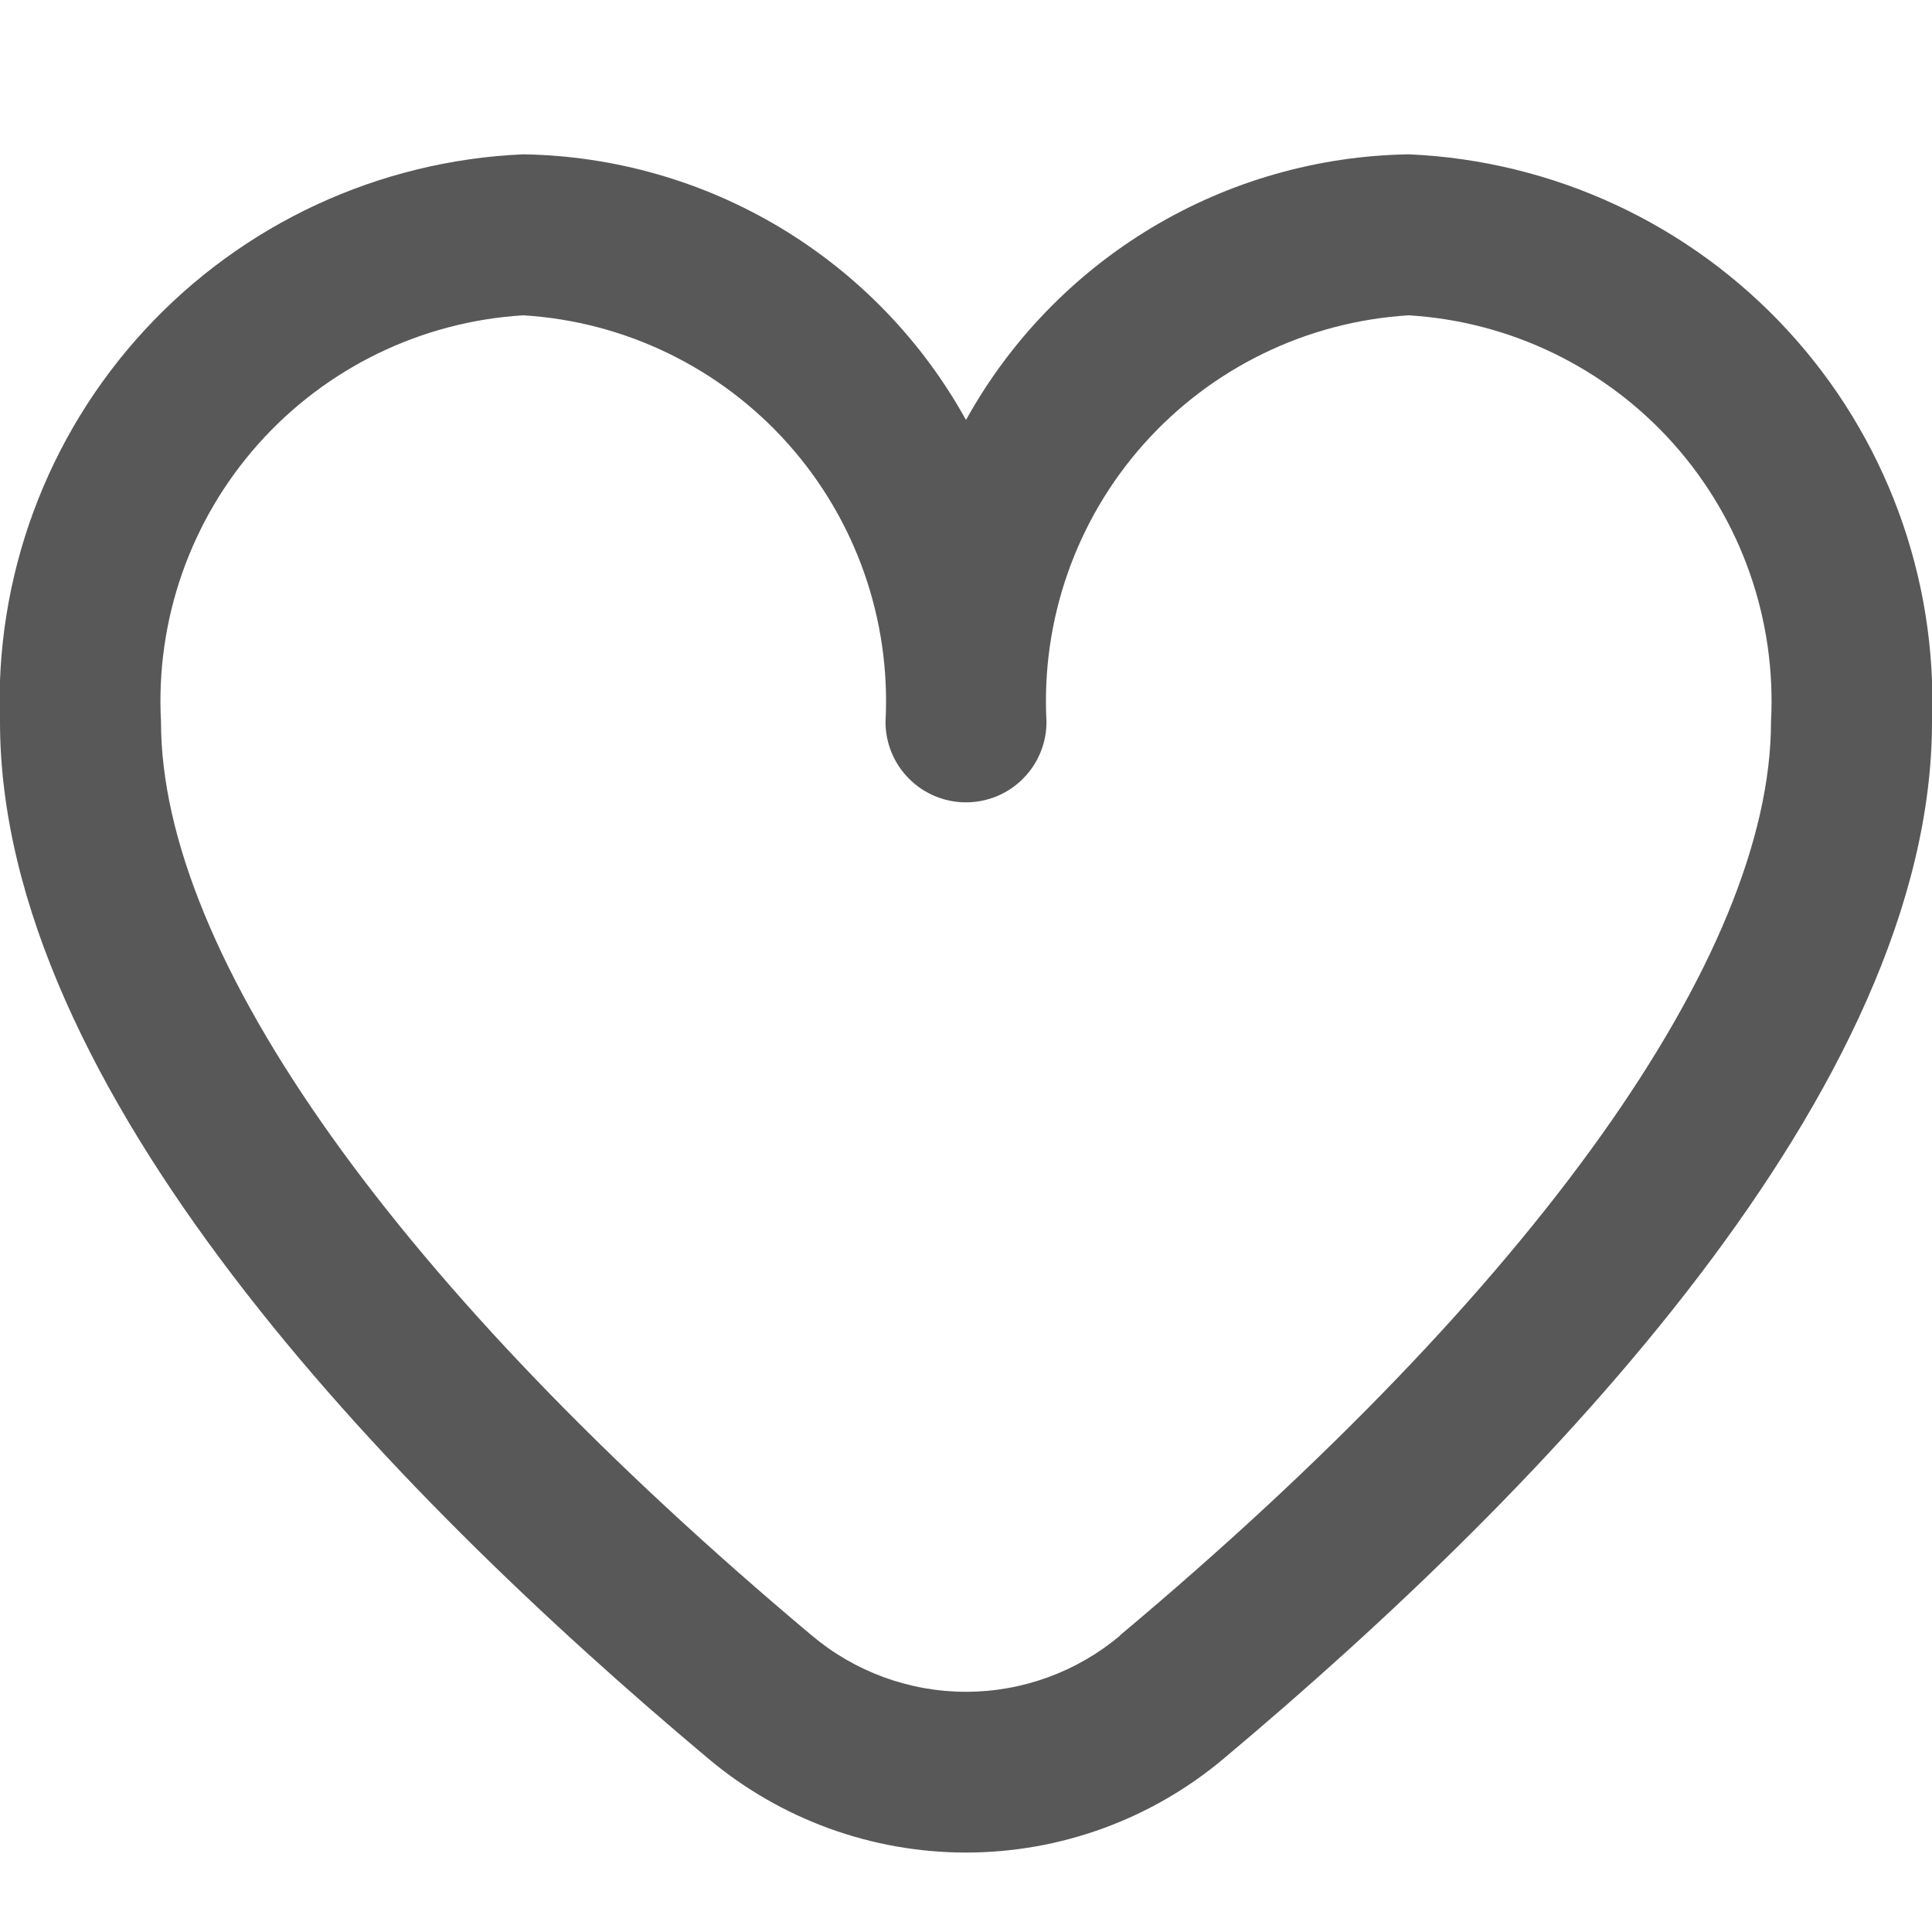 <svg width="24" height="24" viewBox="0 0 24 24" fill="none" xmlns="http://www.w3.org/2000/svg">
<g clip-path="url(#clip0_215_7985)">
<path d="M17.5 1.917C16.374 1.935 15.272 2.249 14.307 2.828C13.341 3.408 12.545 4.232 12 5.217C11.455 4.232 10.659 3.408 9.693 2.828C8.728 2.249 7.626 1.935 6.5 1.917C4.705 1.995 3.014 2.78 1.796 4.101C0.578 5.422 -0.068 7.172 -1.11917e-05 8.967C-1.11917e-05 13.514 4.786 18.48 8.8 21.847C9.696 22.6 10.829 23.013 12 23.013C13.171 23.013 14.304 22.6 15.2 21.847C19.214 18.48 24 13.514 24 8.967C24.068 7.172 23.422 5.422 22.204 4.101C20.986 2.78 19.295 1.995 17.5 1.917ZM13.915 20.317C13.379 20.768 12.701 21.016 12 21.016C11.299 21.016 10.621 20.768 10.085 20.317C4.947 16.006 2 11.87 2 8.967C1.932 7.702 2.366 6.461 3.209 5.515C4.052 4.569 5.235 3.994 6.5 3.917C7.765 3.994 8.948 4.569 9.791 5.515C10.634 6.461 11.068 7.702 11 8.967C11 9.232 11.105 9.487 11.293 9.674C11.48 9.862 11.735 9.967 12 9.967C12.265 9.967 12.52 9.862 12.707 9.674C12.895 9.487 13 9.232 13 8.967C12.932 7.702 13.366 6.461 14.209 5.515C15.052 4.569 16.235 3.994 17.5 3.917C18.765 3.994 19.948 4.569 20.791 5.515C21.634 6.461 22.068 7.702 22 8.967C22 11.87 19.053 16.006 13.915 20.313V20.317Z" fill="#585858"/>
</g>
<defs>
<clipPath id="clip0_215_7985">
<rect width="24" height="24" fill="white"/>
</clipPath>
</defs>
</svg>
